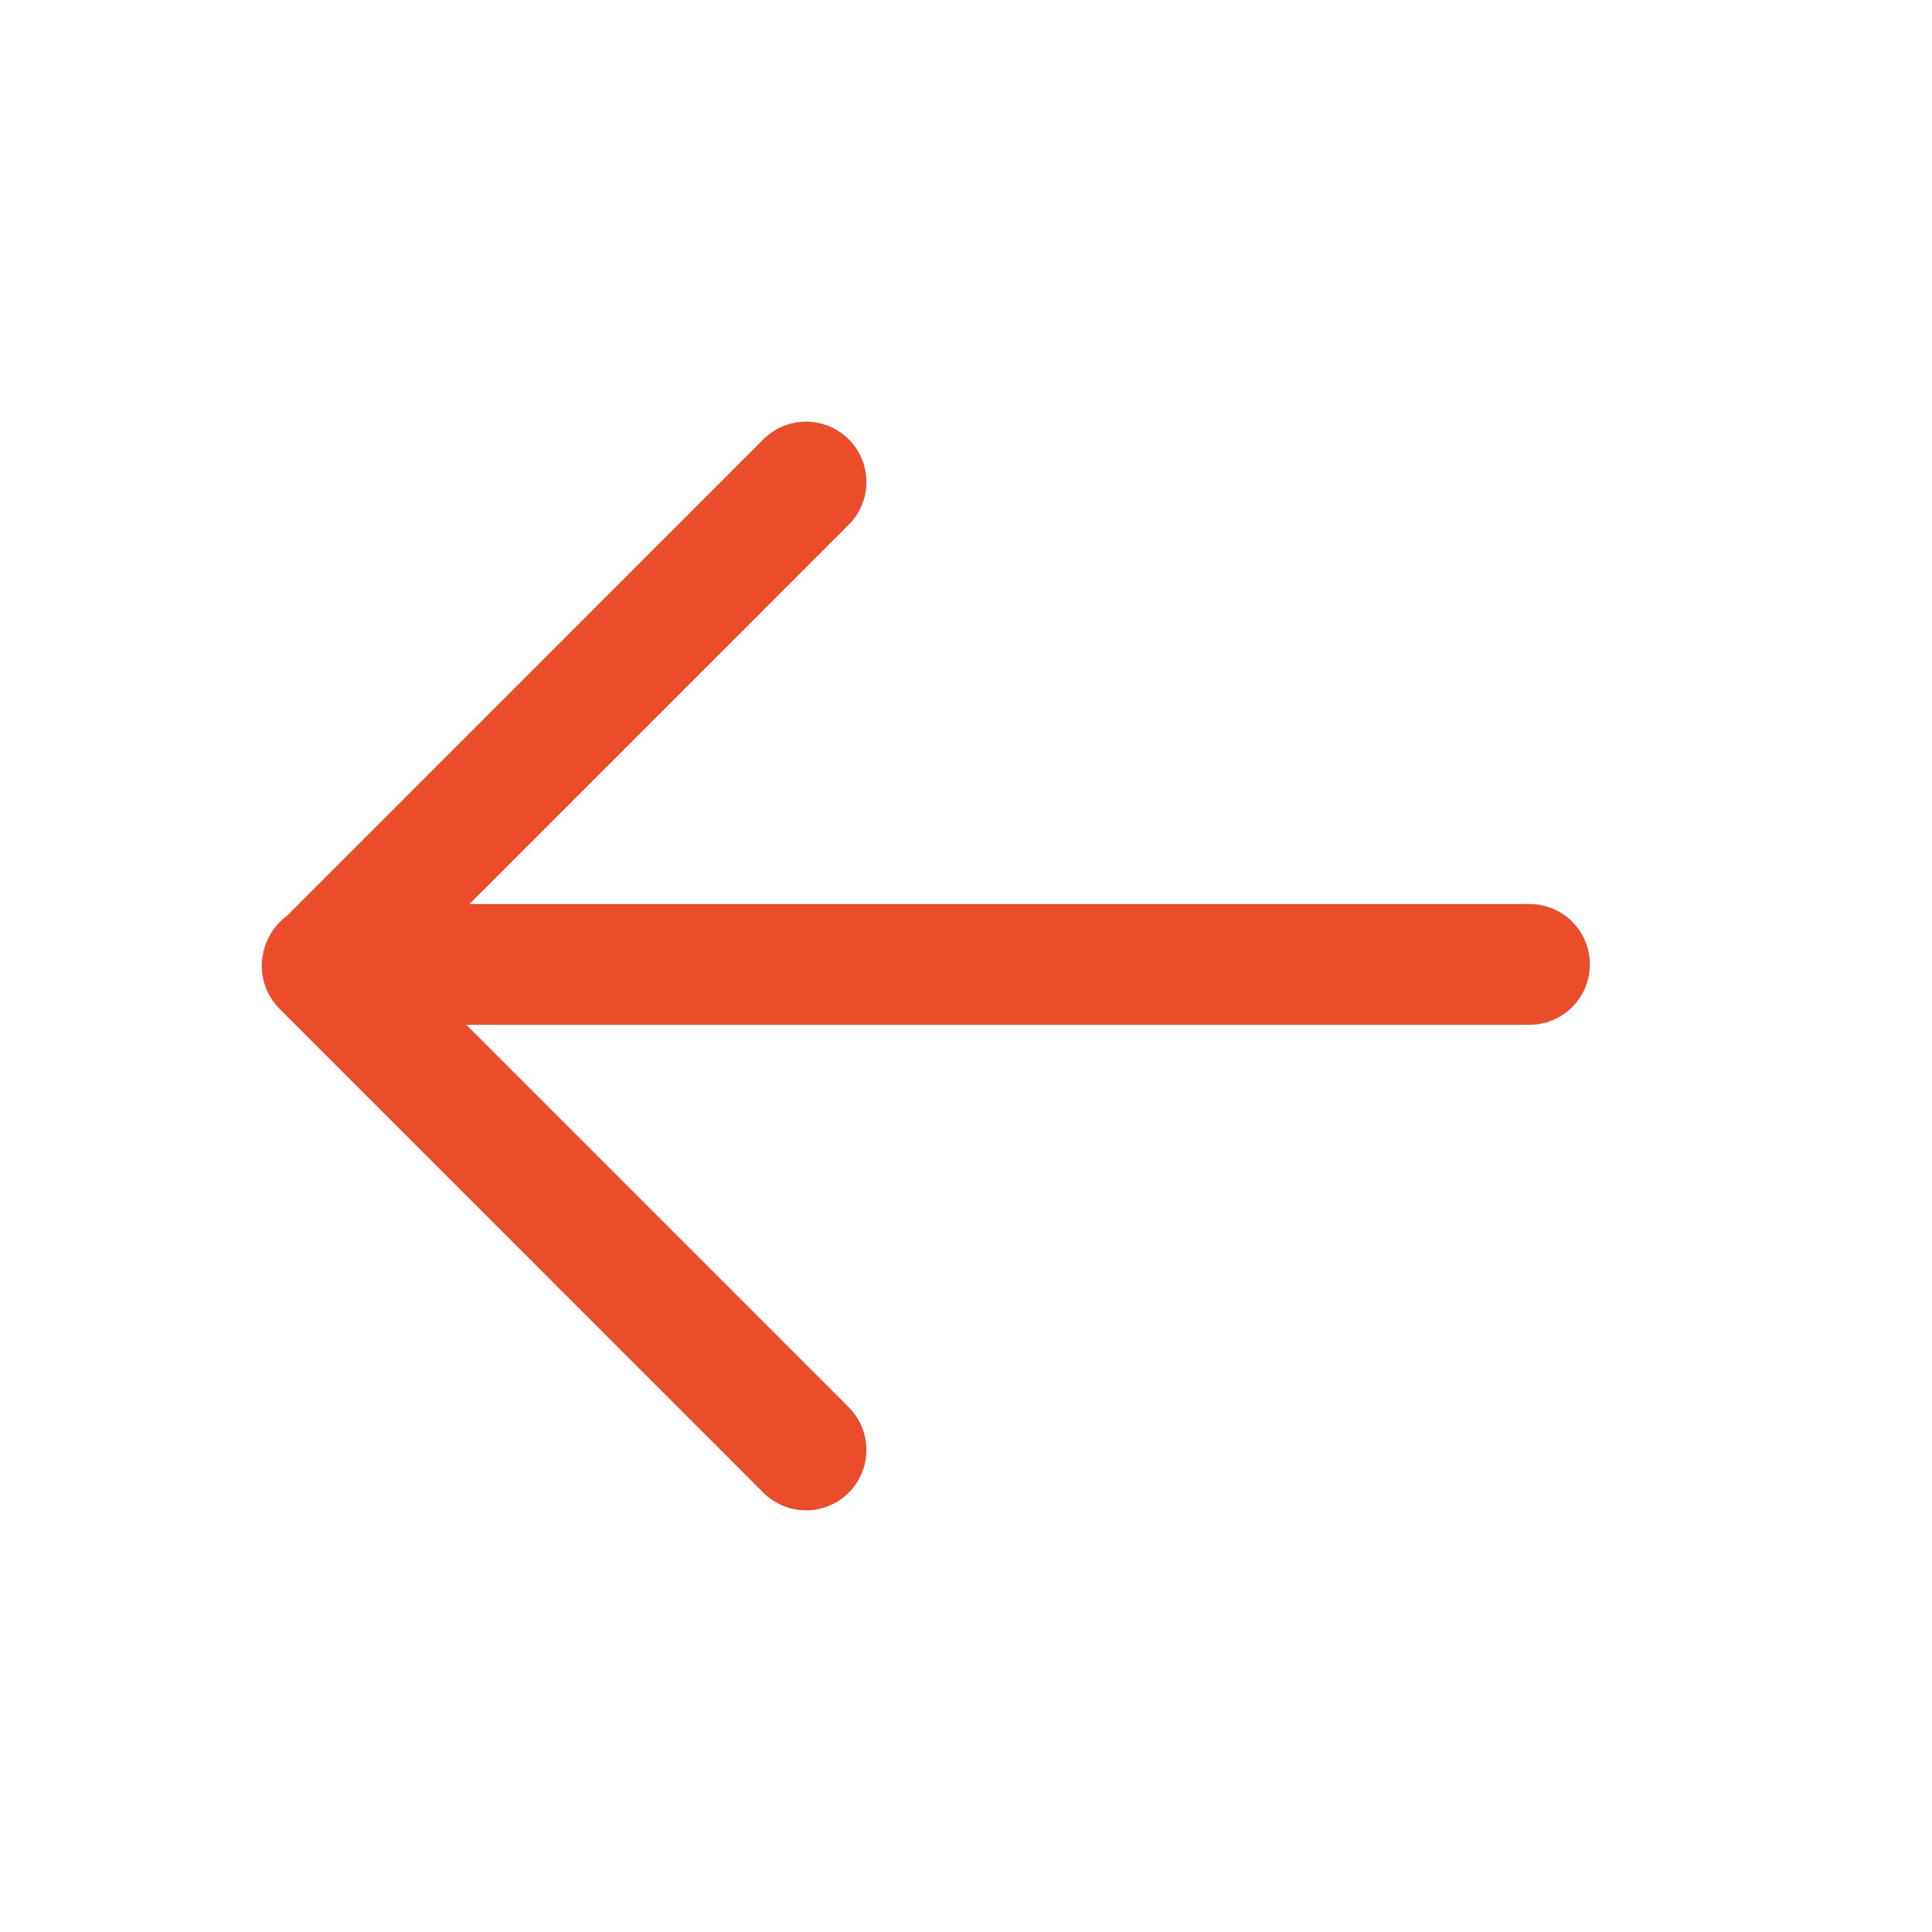 <svg width="24" height="24" viewBox="0 0 24 24" fill="none" xmlns="http://www.w3.org/2000/svg">
<g clip-path="url(#clip0_151_933)">
<path d="M4.01 11.98H19" stroke="#EB4D2A" stroke-width="1.5" stroke-linecap="round" stroke-linejoin="round"/>
<path d="M10.013 5.988L4.002 12L10.013 18.012" stroke="#EB4D2A" stroke-width="1.5" stroke-linecap="round" stroke-linejoin="round"/>
</g>
<defs>
<clipPath id="clip0_151_933">
<rect width="24" height="24" fill="white"/>
</clipPath>
</defs>
</svg>
